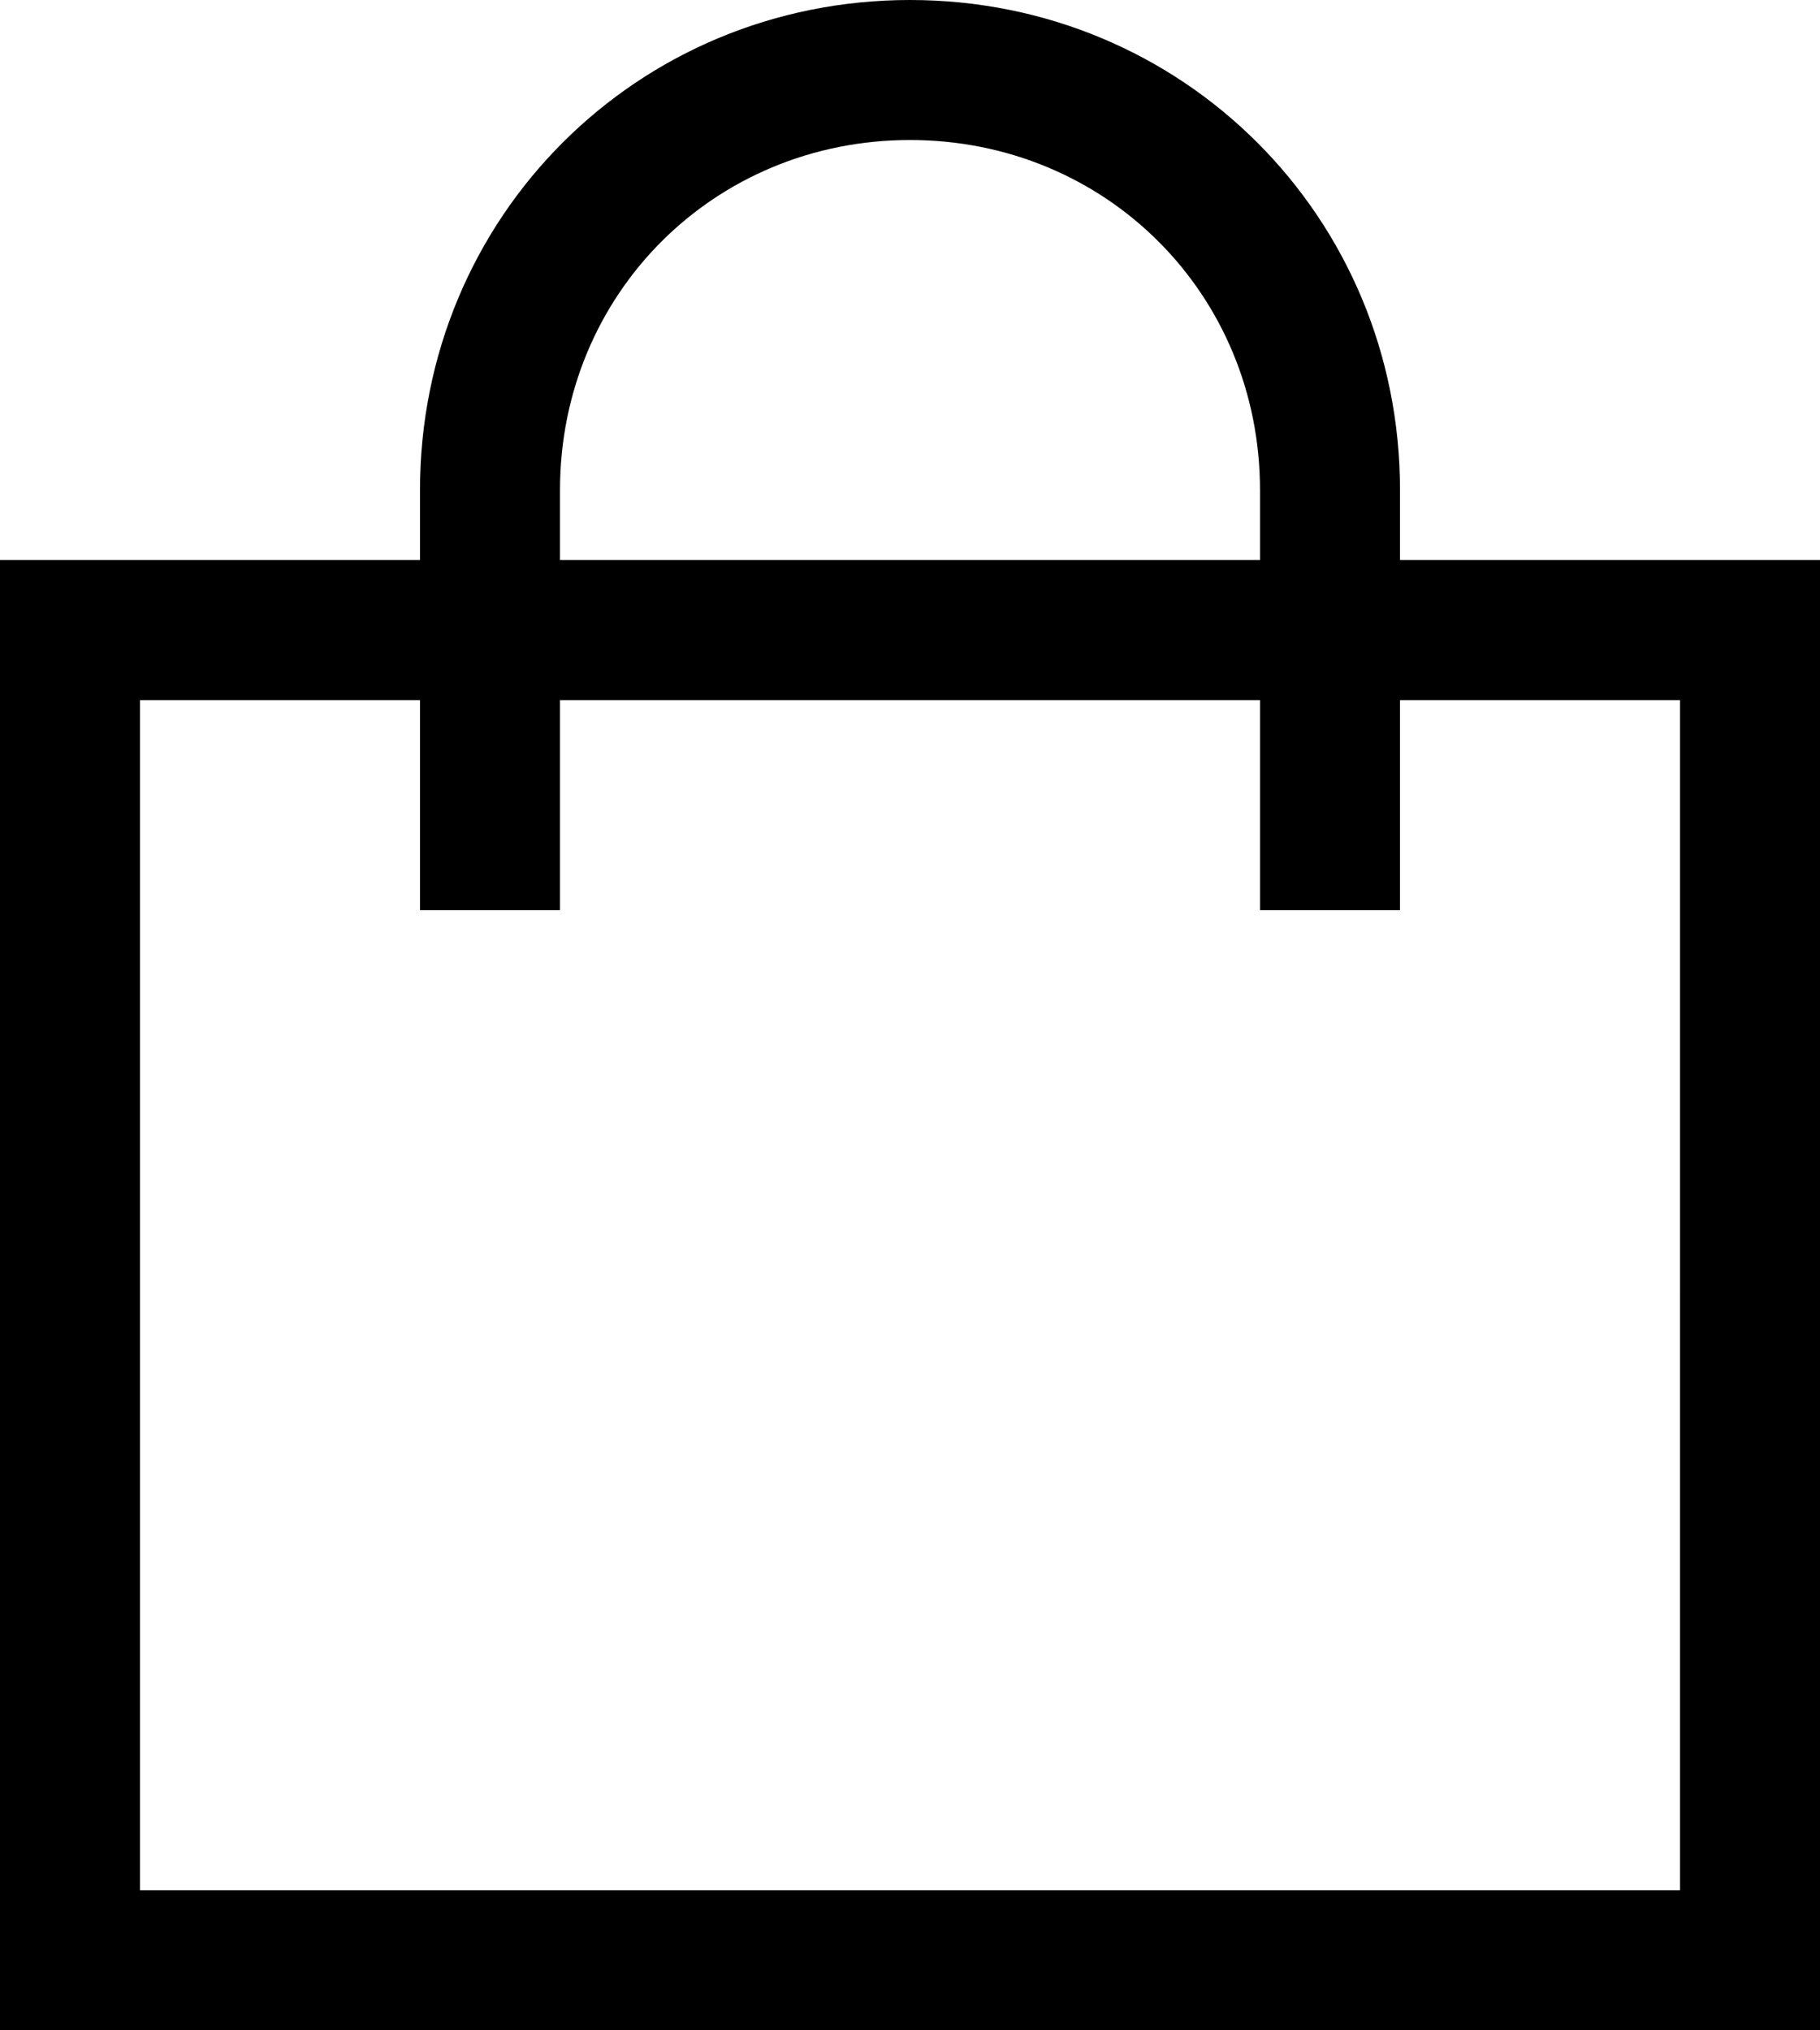 <?xml version="1.0" encoding="utf-8"?>
<!-- Generator: Adobe Illustrator 24.1.0, SVG Export Plug-In . SVG Version: 6.00 Build 0)  -->
<svg version="1.1" id="Calque_1" xmlns="http://www.w3.org/2000/svg" xmlns:xlink="http://www.w3.org/1999/xlink" x="0px" y="0px"
	 viewBox="0 0 26 29" style="enable-background:new 0 0 26 29;" xml:space="preserve">
<g>
	<path d="M20,8V7c0-3.9-3.1-7-7-7S6,3.1,6,7v1H0v21h26V8H20z M8,7c0-2.8,2.2-5,5-5s5,2.2,5,5v1H8V7z M24,27H2V10h4v3h2v-3h10v3h2v-3
		h4V27z"/>
</g>
</svg>
